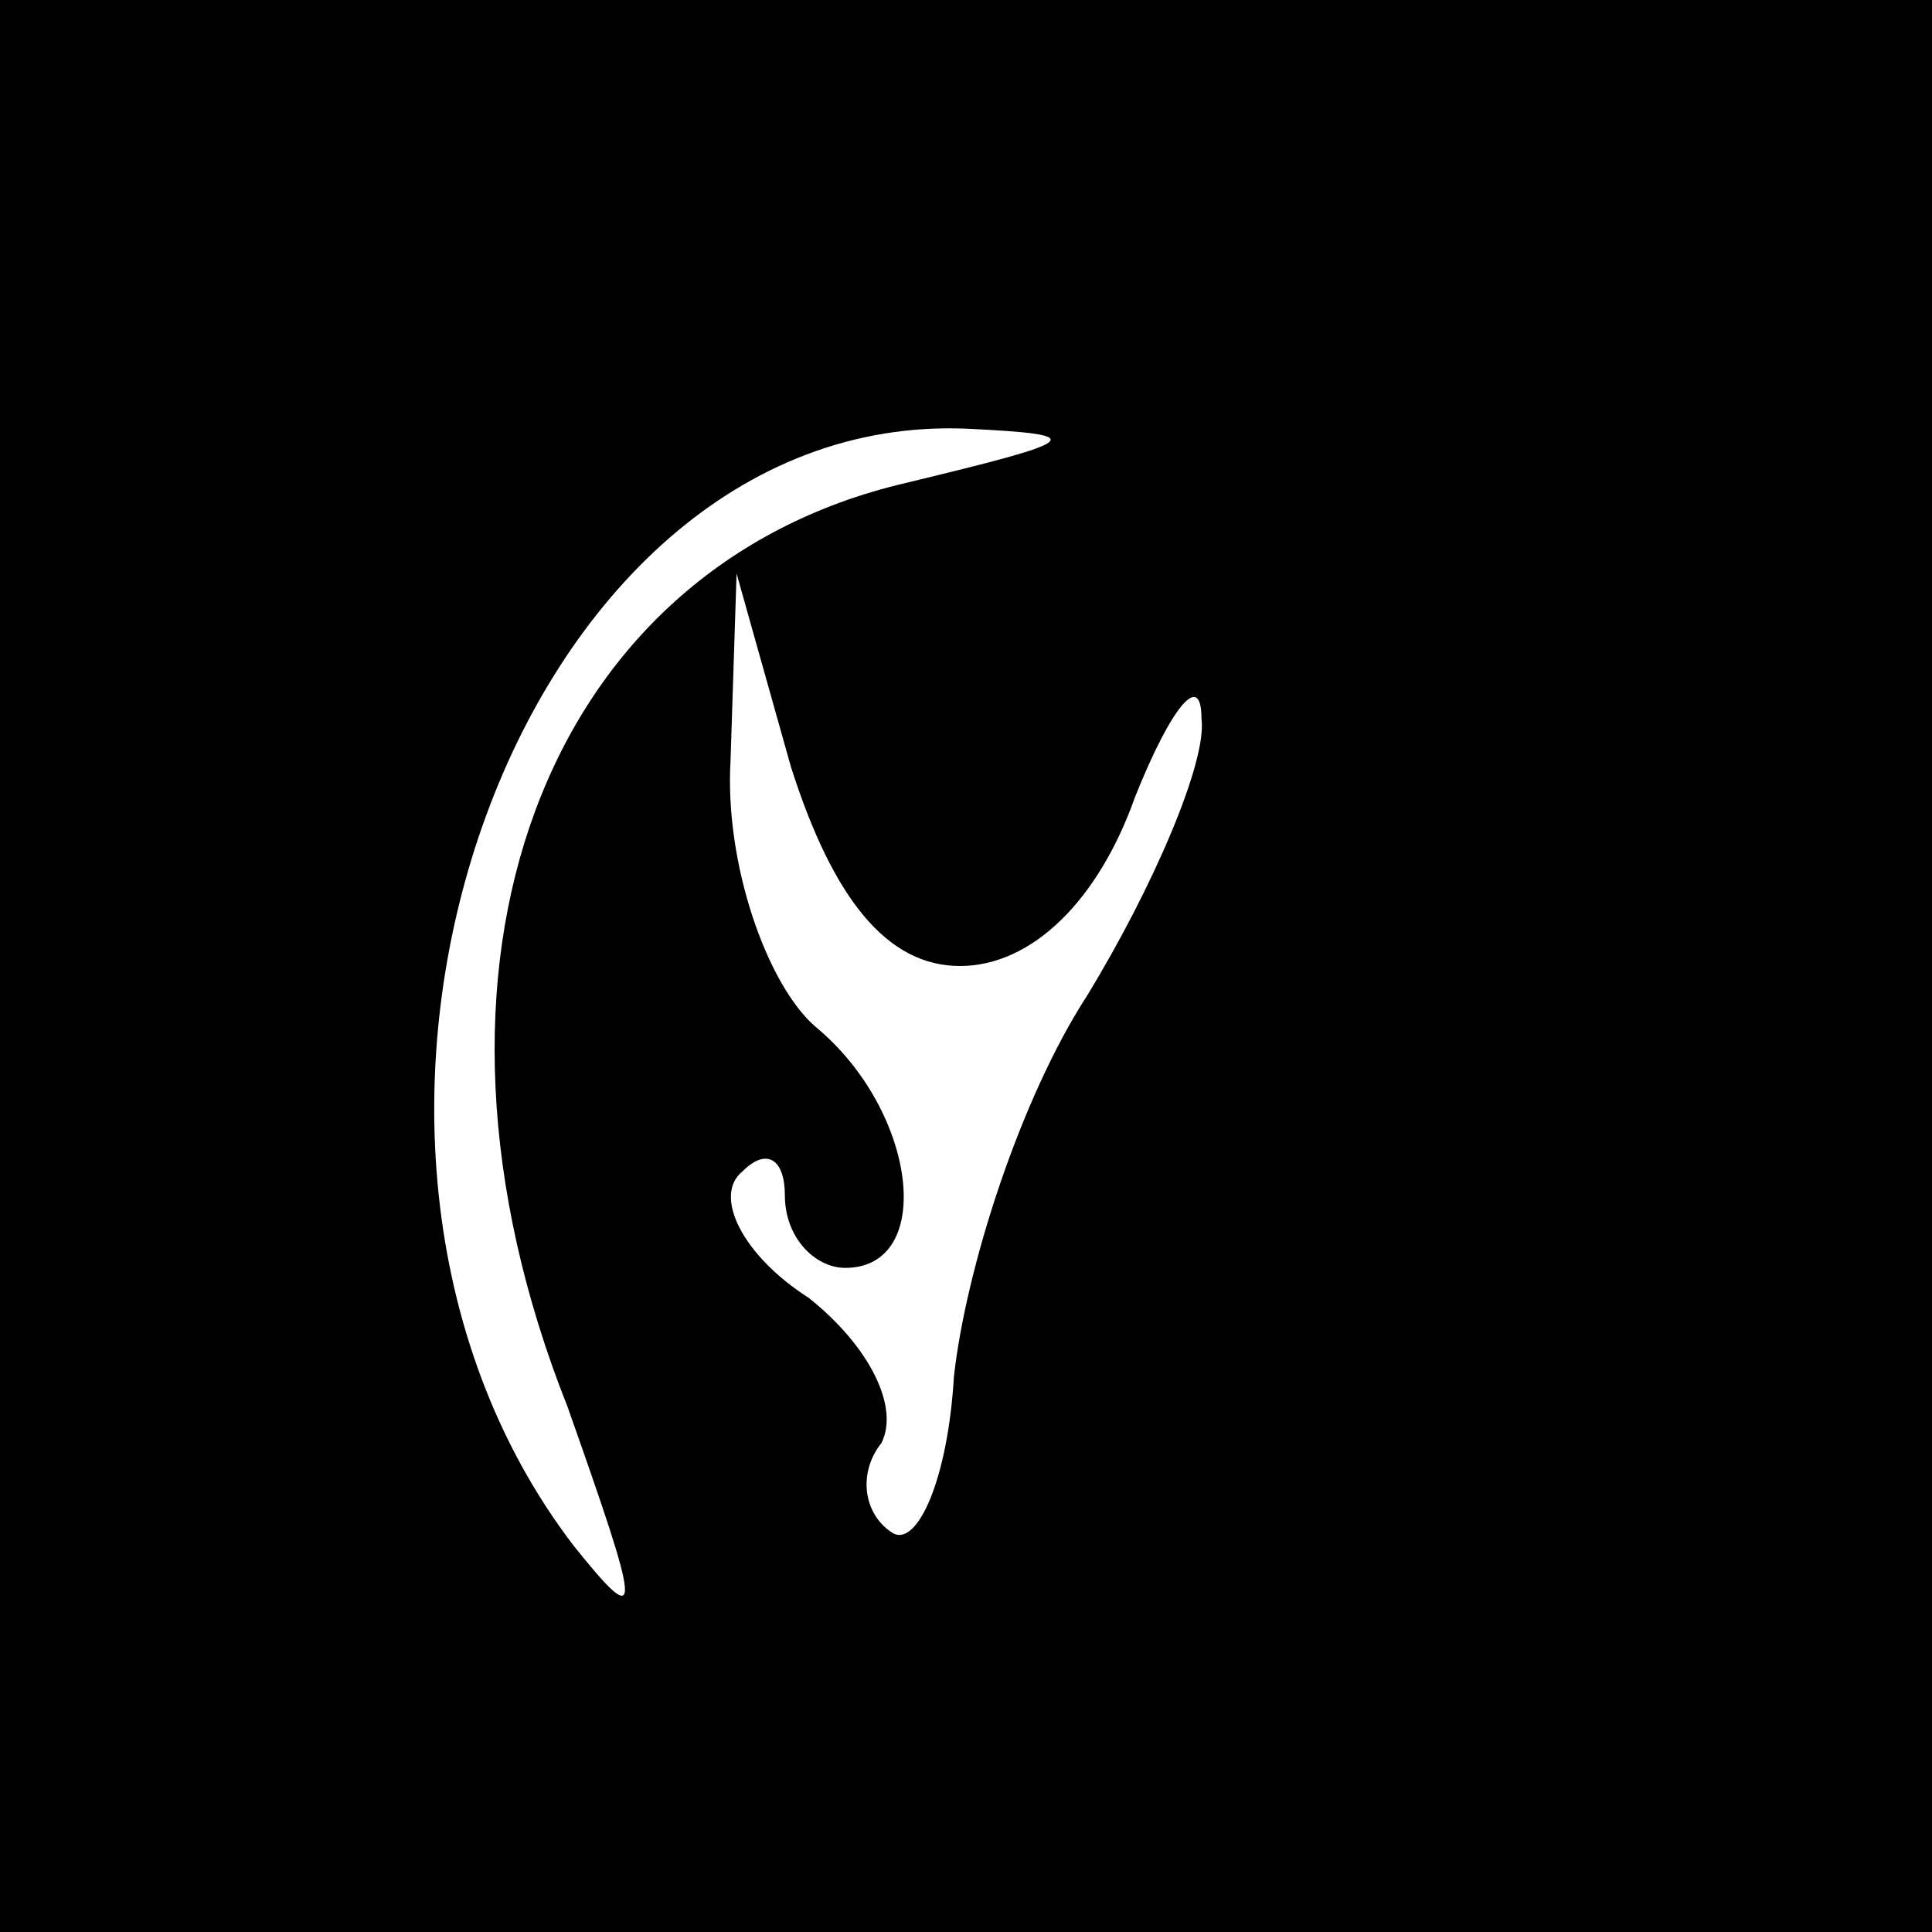 <?xml version="1.0" standalone="no"?>
<!DOCTYPE svg PUBLIC "-//W3C//DTD SVG 20010904//EN"
 "http://www.w3.org/TR/2001/REC-SVG-20010904/DTD/svg10.dtd">
<svg version="1.0" xmlns="http://www.w3.org/2000/svg"
 width="32pt" height="32pt" viewBox="0 0 32 32"
 preserveAspectRatio="xMidYMid meet">
<rect x="0" y="0" width="32" height="32" fill="#808080" stroke="none"/>
<g transform="translate(0,32) scale(0.1,-0.1)"
fill="#000000" stroke="none">
<path fill="#000000" stroke="none" d="M0 160 l0 -160 160 0 160 0 0 160 0
160 -160 0 -160 0 0 -160z"/>
<path fill="#ffffff" stroke="none" d="M150 240 c-60 -14 -85 -80 -56 -153 12
-34 13 -38 1 -23 -52 68 -10 188 65 185 21 -1 19 -2 -10 -9z"/>
<path fill="#ffffff" stroke="none" d="M159 160 c12 0 23 11 29 28 6 15 11 21
11 13 1 -7 -8 -28 -19 -46 -11 -17 -20 -45 -22 -63 -1 -17 -6 -28 -10 -26 -5
3 -6 10 -2 15 3 6 -2 16 -12 24 -11 7 -16 17 -11 21 4 4 7 2 7 -4 0 -7 5 -12
10 -12 15 0 12 26 -5 40 -8 7 -15 27 -14 44 l1 31 9 -32 c7 -22 16 -33 28 -33z"/>
</g>
</svg>
